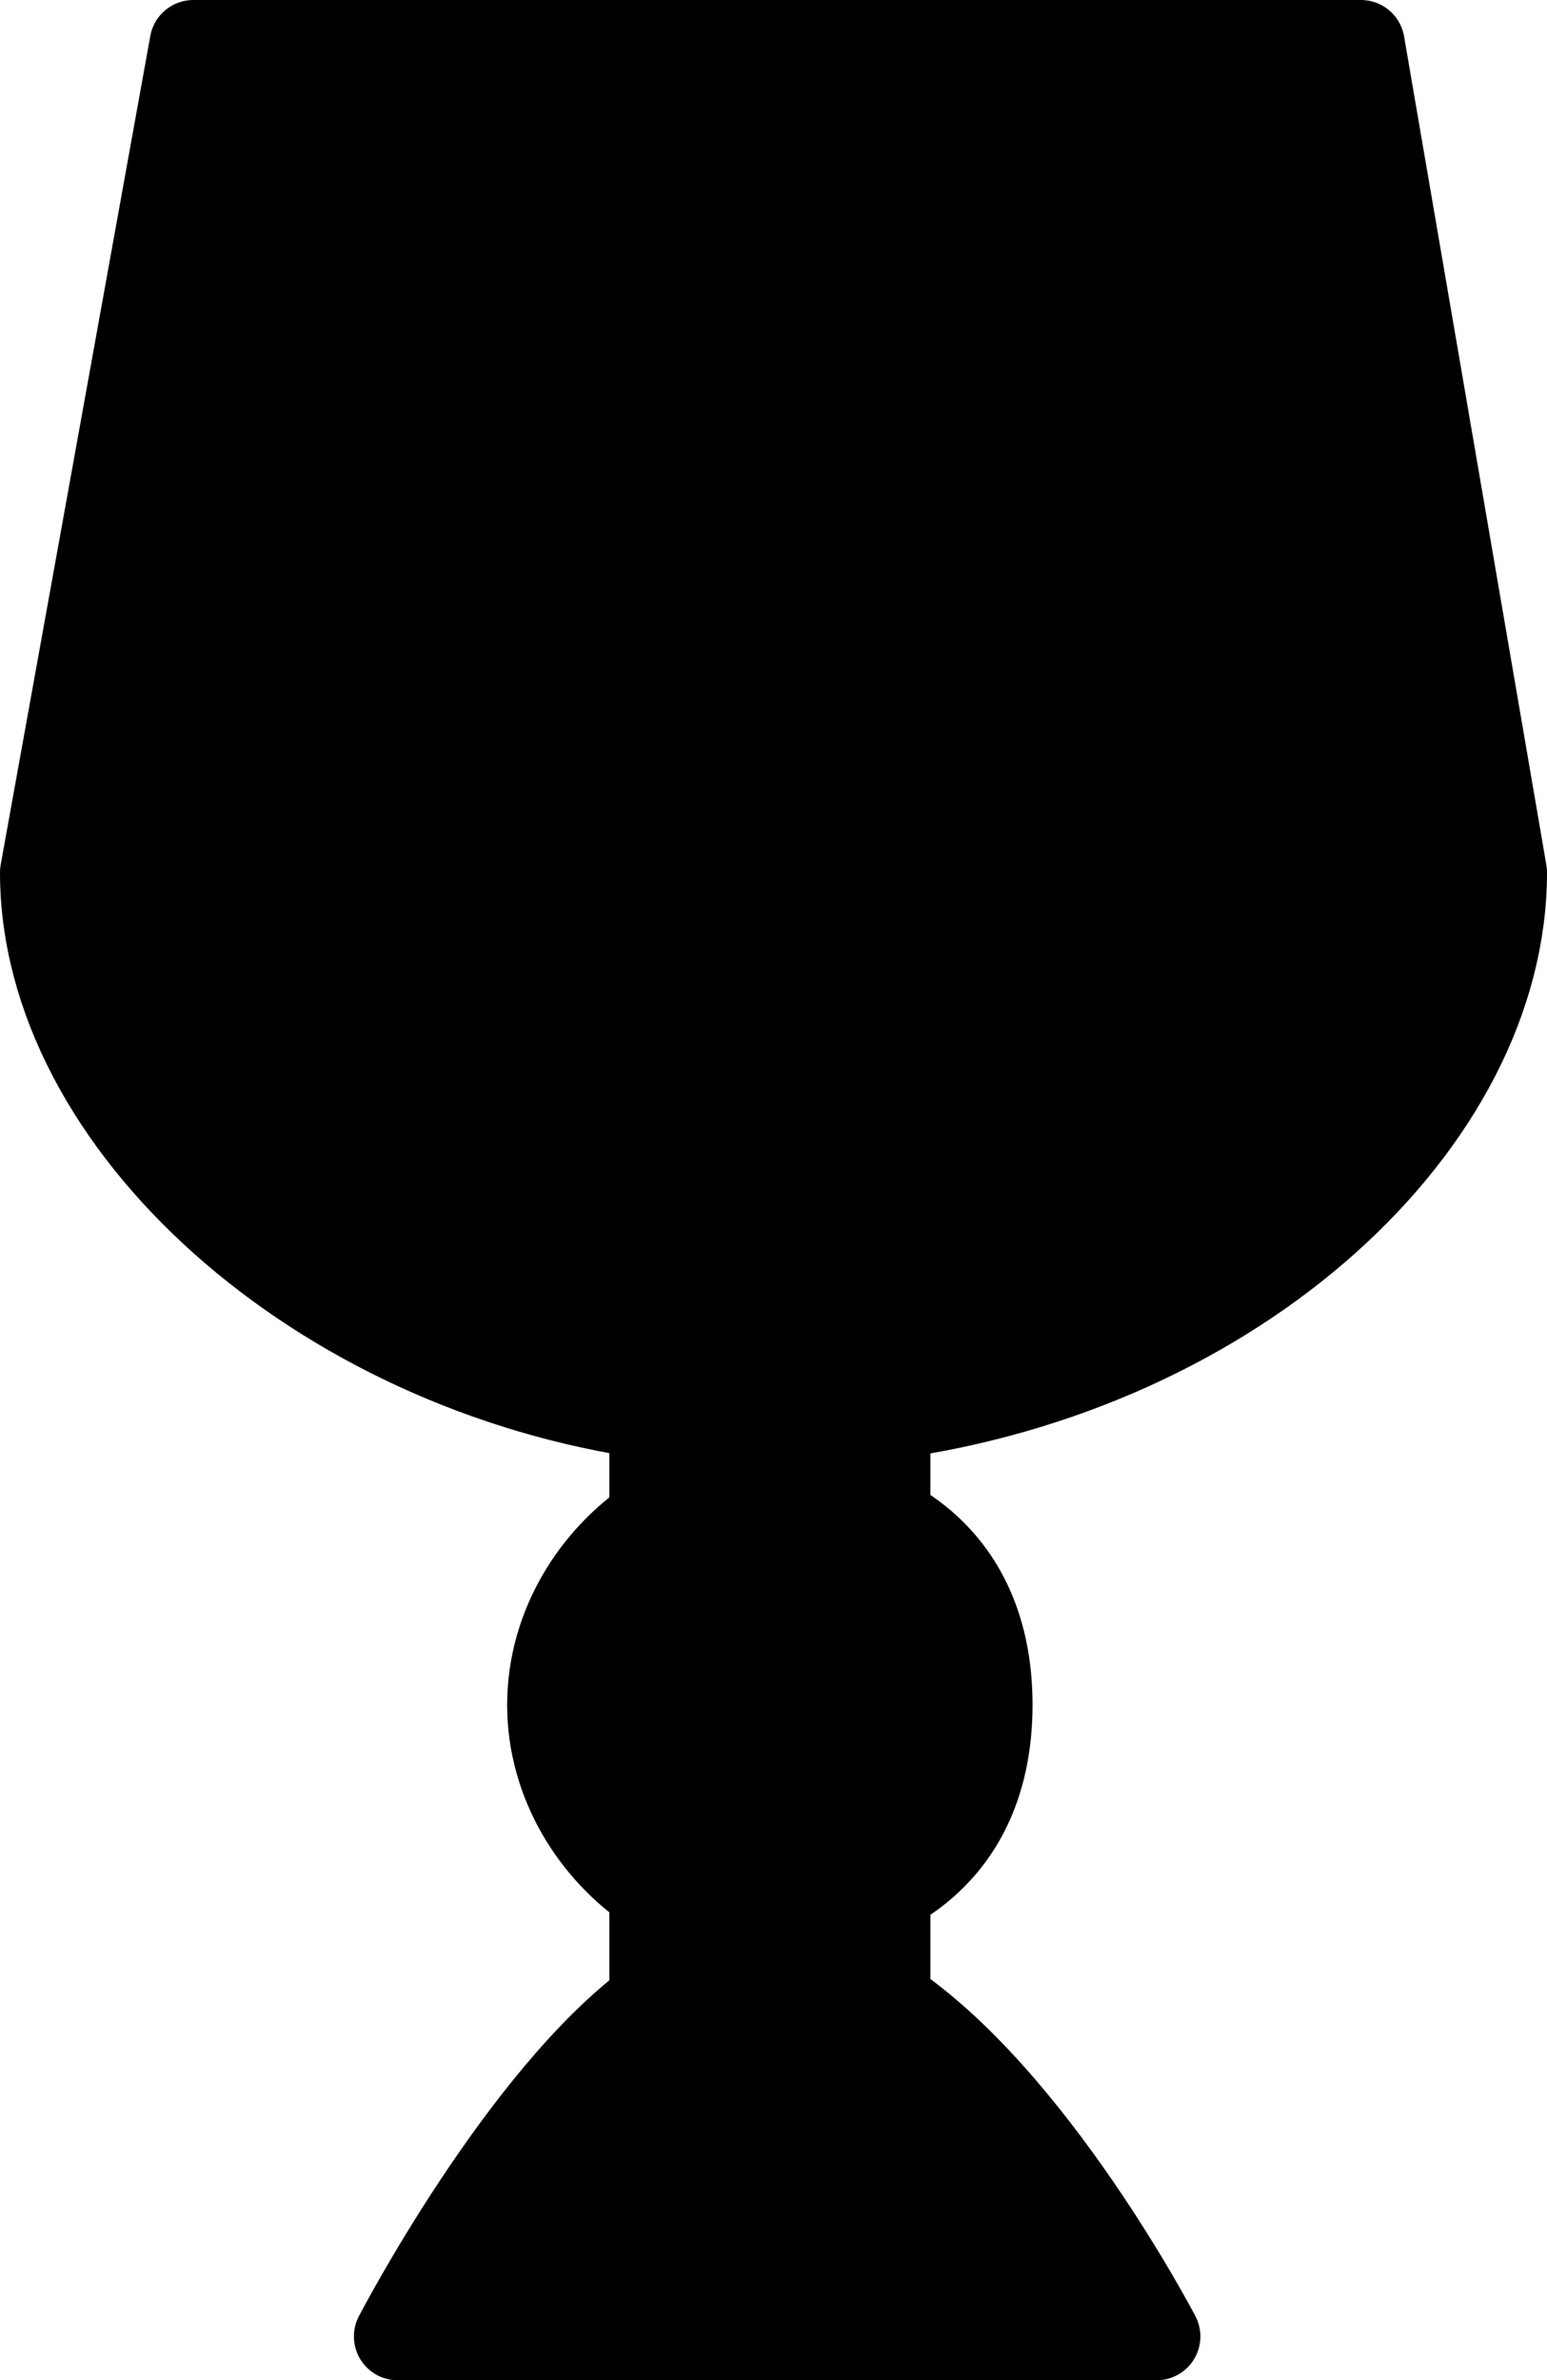<?xml version="1.0" encoding="utf-8"?>
<!-- Generator: Adobe Illustrator 16.0.0, SVG Export Plug-In . SVG Version: 6.00 Build 0)  -->
<!DOCTYPE svg PUBLIC "-//W3C//DTD SVG 1.1//EN" "http://www.w3.org/Graphics/SVG/1.1/DTD/svg11.dtd">
<svg version="1.1" id="Layer_1" xmlns="http://www.w3.org/2000/svg" xmlns:xlink="http://www.w3.org/1999/xlink" x="0px" y="0px"
	 width="106px" height="163px" viewBox="0 0 106 163" enable-background="new 0 0 106 163" xml:space="preserve">
<path stroke="#000000" stroke-width="6" stroke-linecap="round" stroke-linejoin="round" stroke-miterlimit="10" d="M103,59.75
	L93.25,3h-80L3,59.75c0,17.127,18.75,34,41.75,37.211v7.104c-4,2.658-7,7.345-7,12.687s3,10.028,7,12.687v7.644
	c-9,6.591-17.5,22.921-17.5,22.921h52c0,0-8.5-16.33-18.5-22.921v-7.644c5-2.658,7-7.345,7-12.687s-2-10.028-7-12.687v-7.104
	C84.75,93.75,103,76.877,103,59.75z"/>
<g>
	<path d="M20.183,27.804L14,60.011c0,12.293,14.163,25.522,32.97,26.886c3.131,0.228,9.428,0.18,12.561-0.016
		c18.822-1.169,32.97-14.577,32.97-26.87l-6.183-32.207c0,0-17.567,5.029-33.067,0C38.717,23.089,20.183,27.804,20.183,27.804z"/>
</g>
</svg>
